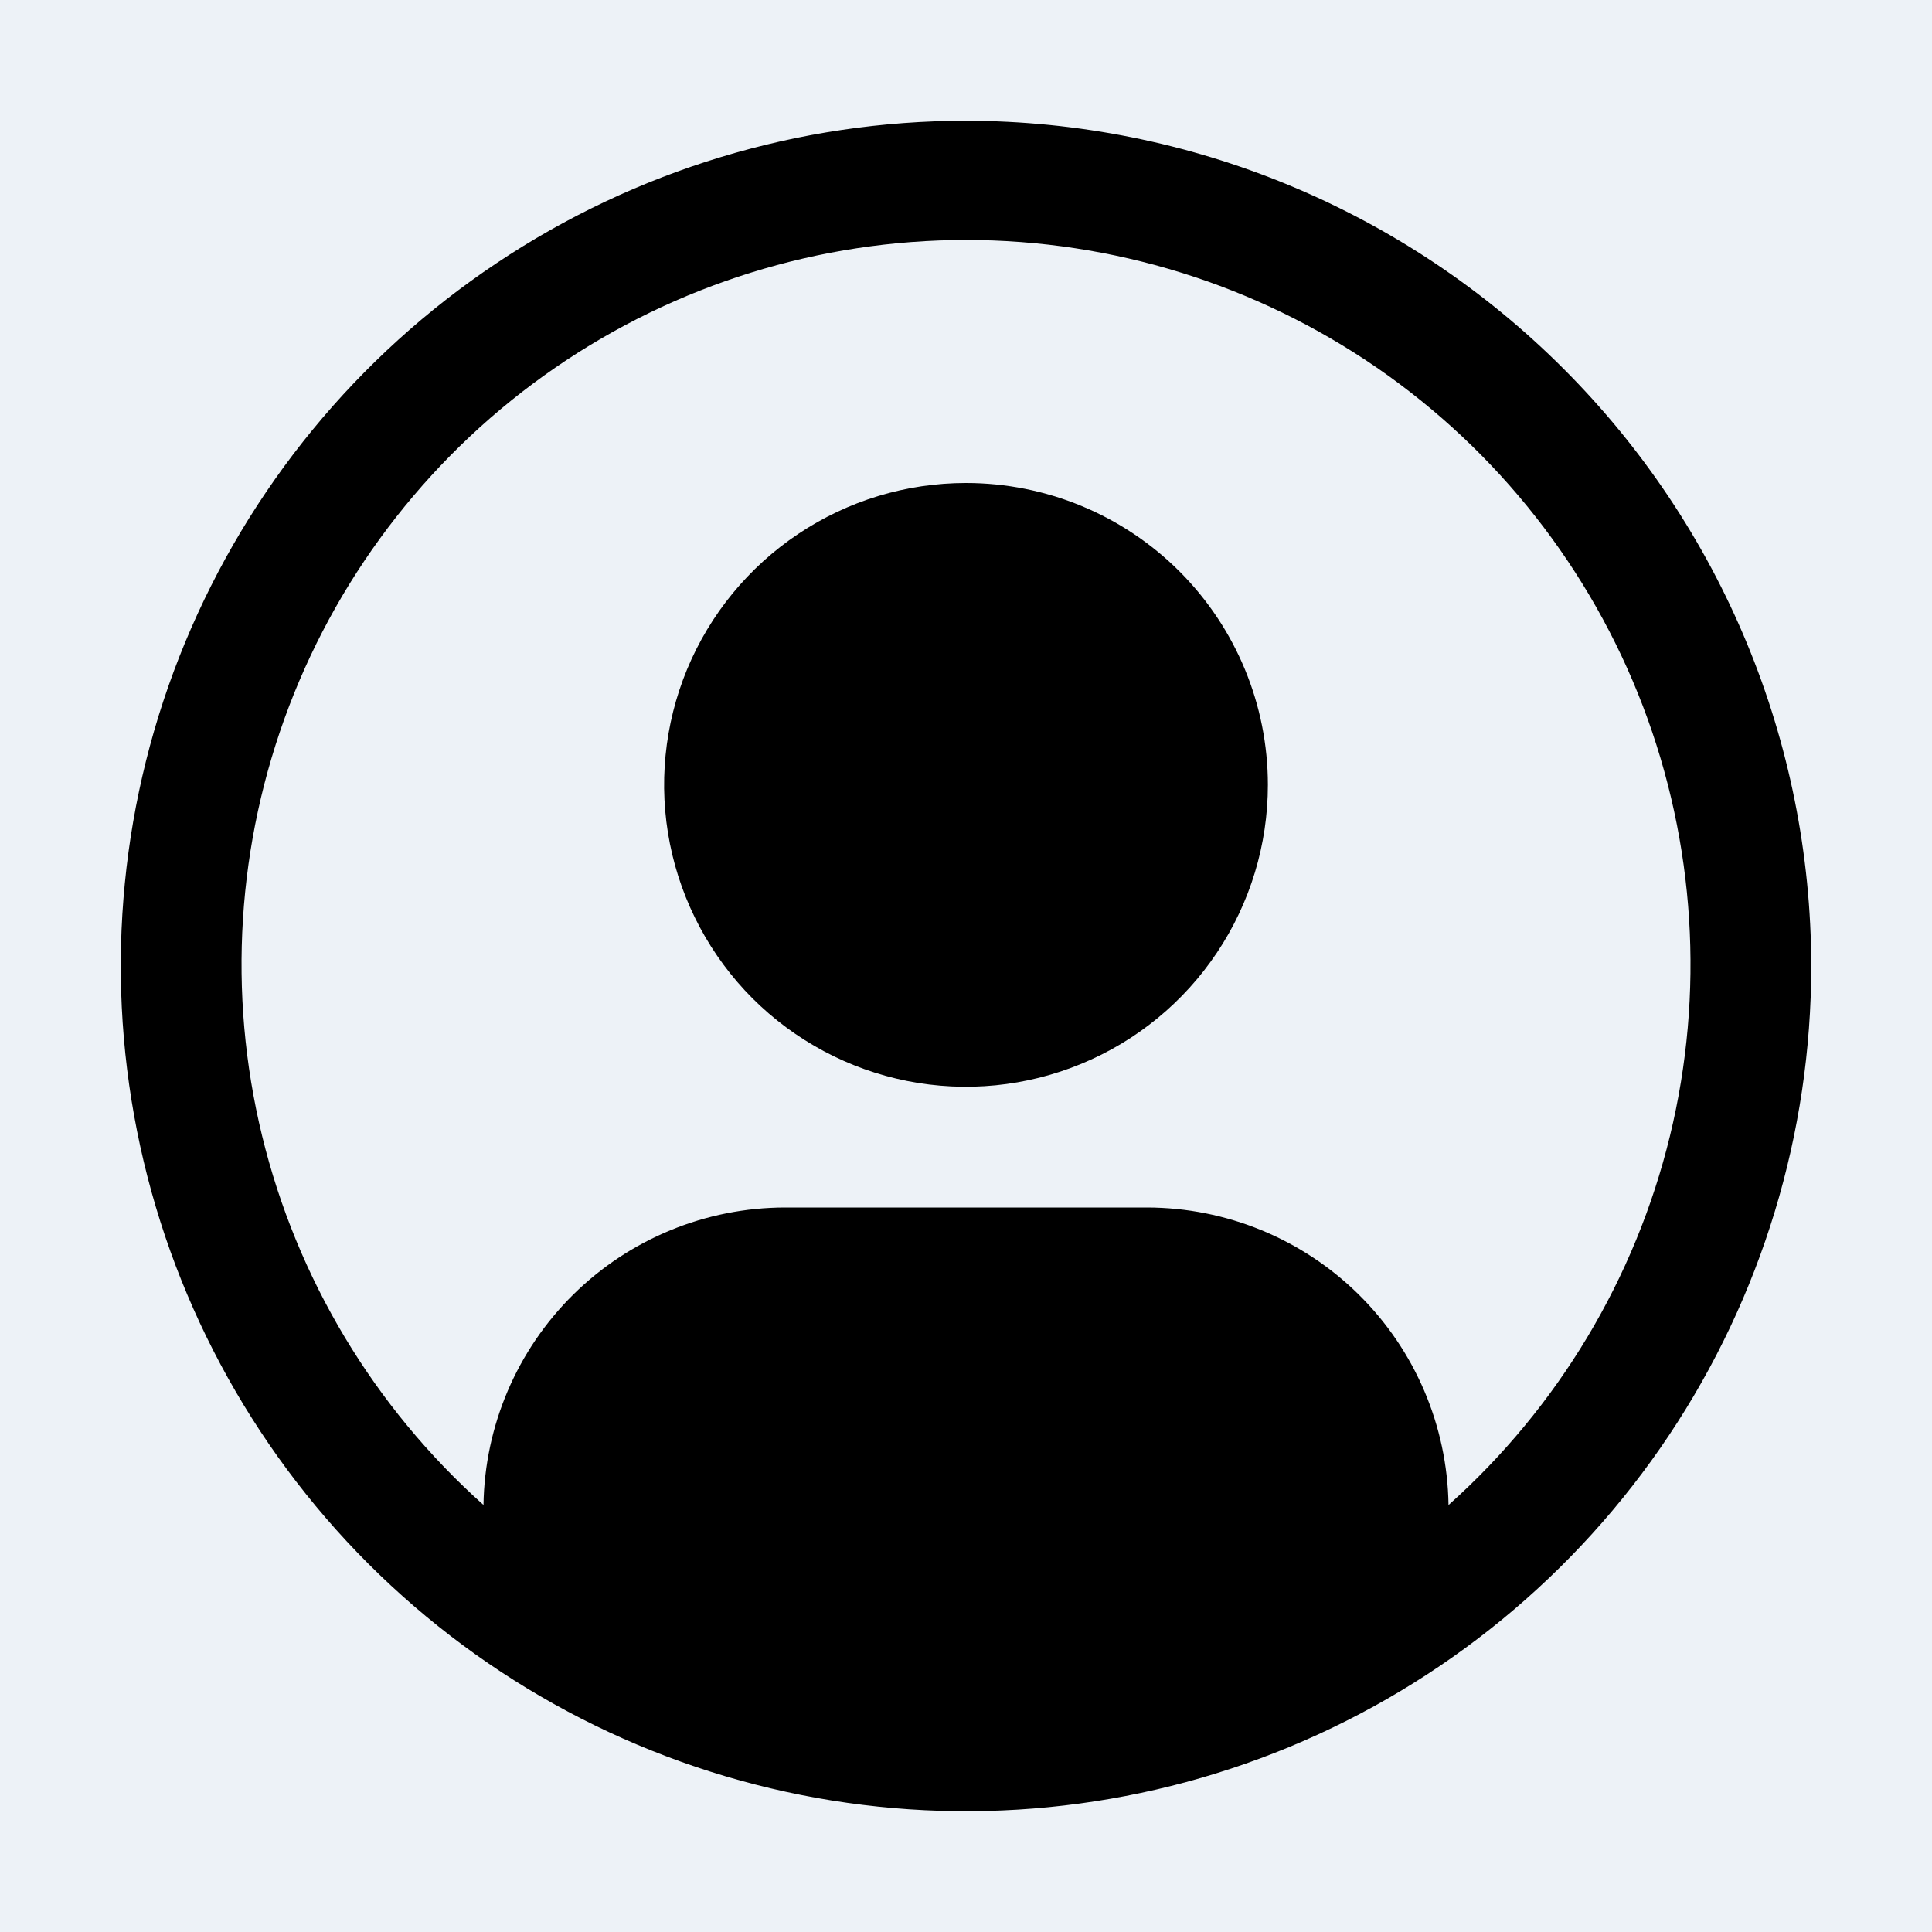 <svg
      width='24'
      height='24'
      viewBox="0 0 24 24"
      fill="none"
      xmlns="http://www.w3.org/2000/svg"
    >
      <rect width="24" height="24" fill="#EDF2F7" />
      <path
        d="M12 6C11.258 6 10.533 6.22 9.917 6.632C9.3 7.044 8.819 7.63 8.535 8.315C8.252 9 8.177 9.754 8.322 10.482C8.467 11.209 8.824 11.877 9.348 12.402C9.873 12.926 10.541 13.283 11.268 13.428C11.996 13.573 12.75 13.498 13.435 13.214C14.12 12.931 14.706 12.45 15.118 11.833C15.53 11.217 15.75 10.492 15.75 9.75C15.75 8.755 15.355 7.802 14.652 7.098C13.948 6.395 12.995 6 12 6Z"
        fill='black'
      />
      <path
        d="M12 1.5C9.923 1.5 7.893 2.116 6.167 3.27C4.44 4.423 3.094 6.063 2.299 7.982C1.505 9.9 1.297 12.012 1.702 14.048C2.107 16.085 3.107 17.956 4.575 19.425C6.044 20.893 7.915 21.893 9.952 22.298C11.988 22.703 14.1 22.495 16.018 21.701C17.937 20.906 19.577 19.56 20.73 17.834C21.884 16.107 22.5 14.077 22.5 12C22.497 9.216 21.39 6.547 19.421 4.579C17.453 2.61 14.784 1.503 12 1.5ZM17.994 18.695C17.979 17.711 17.578 16.772 16.878 16.081C16.178 15.39 15.234 15.002 14.25 15H9.75C8.766 15.002 7.822 15.39 7.122 16.081C6.422 16.772 6.021 17.711 6.006 18.695C4.646 17.48 3.687 15.881 3.256 14.11C2.824 12.338 2.942 10.477 3.591 8.773C4.241 7.07 5.393 5.604 6.895 4.569C8.397 3.535 10.177 2.981 12 2.981C13.824 2.981 15.604 3.535 17.106 4.569C18.607 5.604 19.759 7.07 20.409 8.773C21.059 10.477 21.176 12.338 20.745 14.11C20.314 15.881 19.355 17.48 17.995 18.695H17.994Z"
        fill='black'
      />
    </svg>
